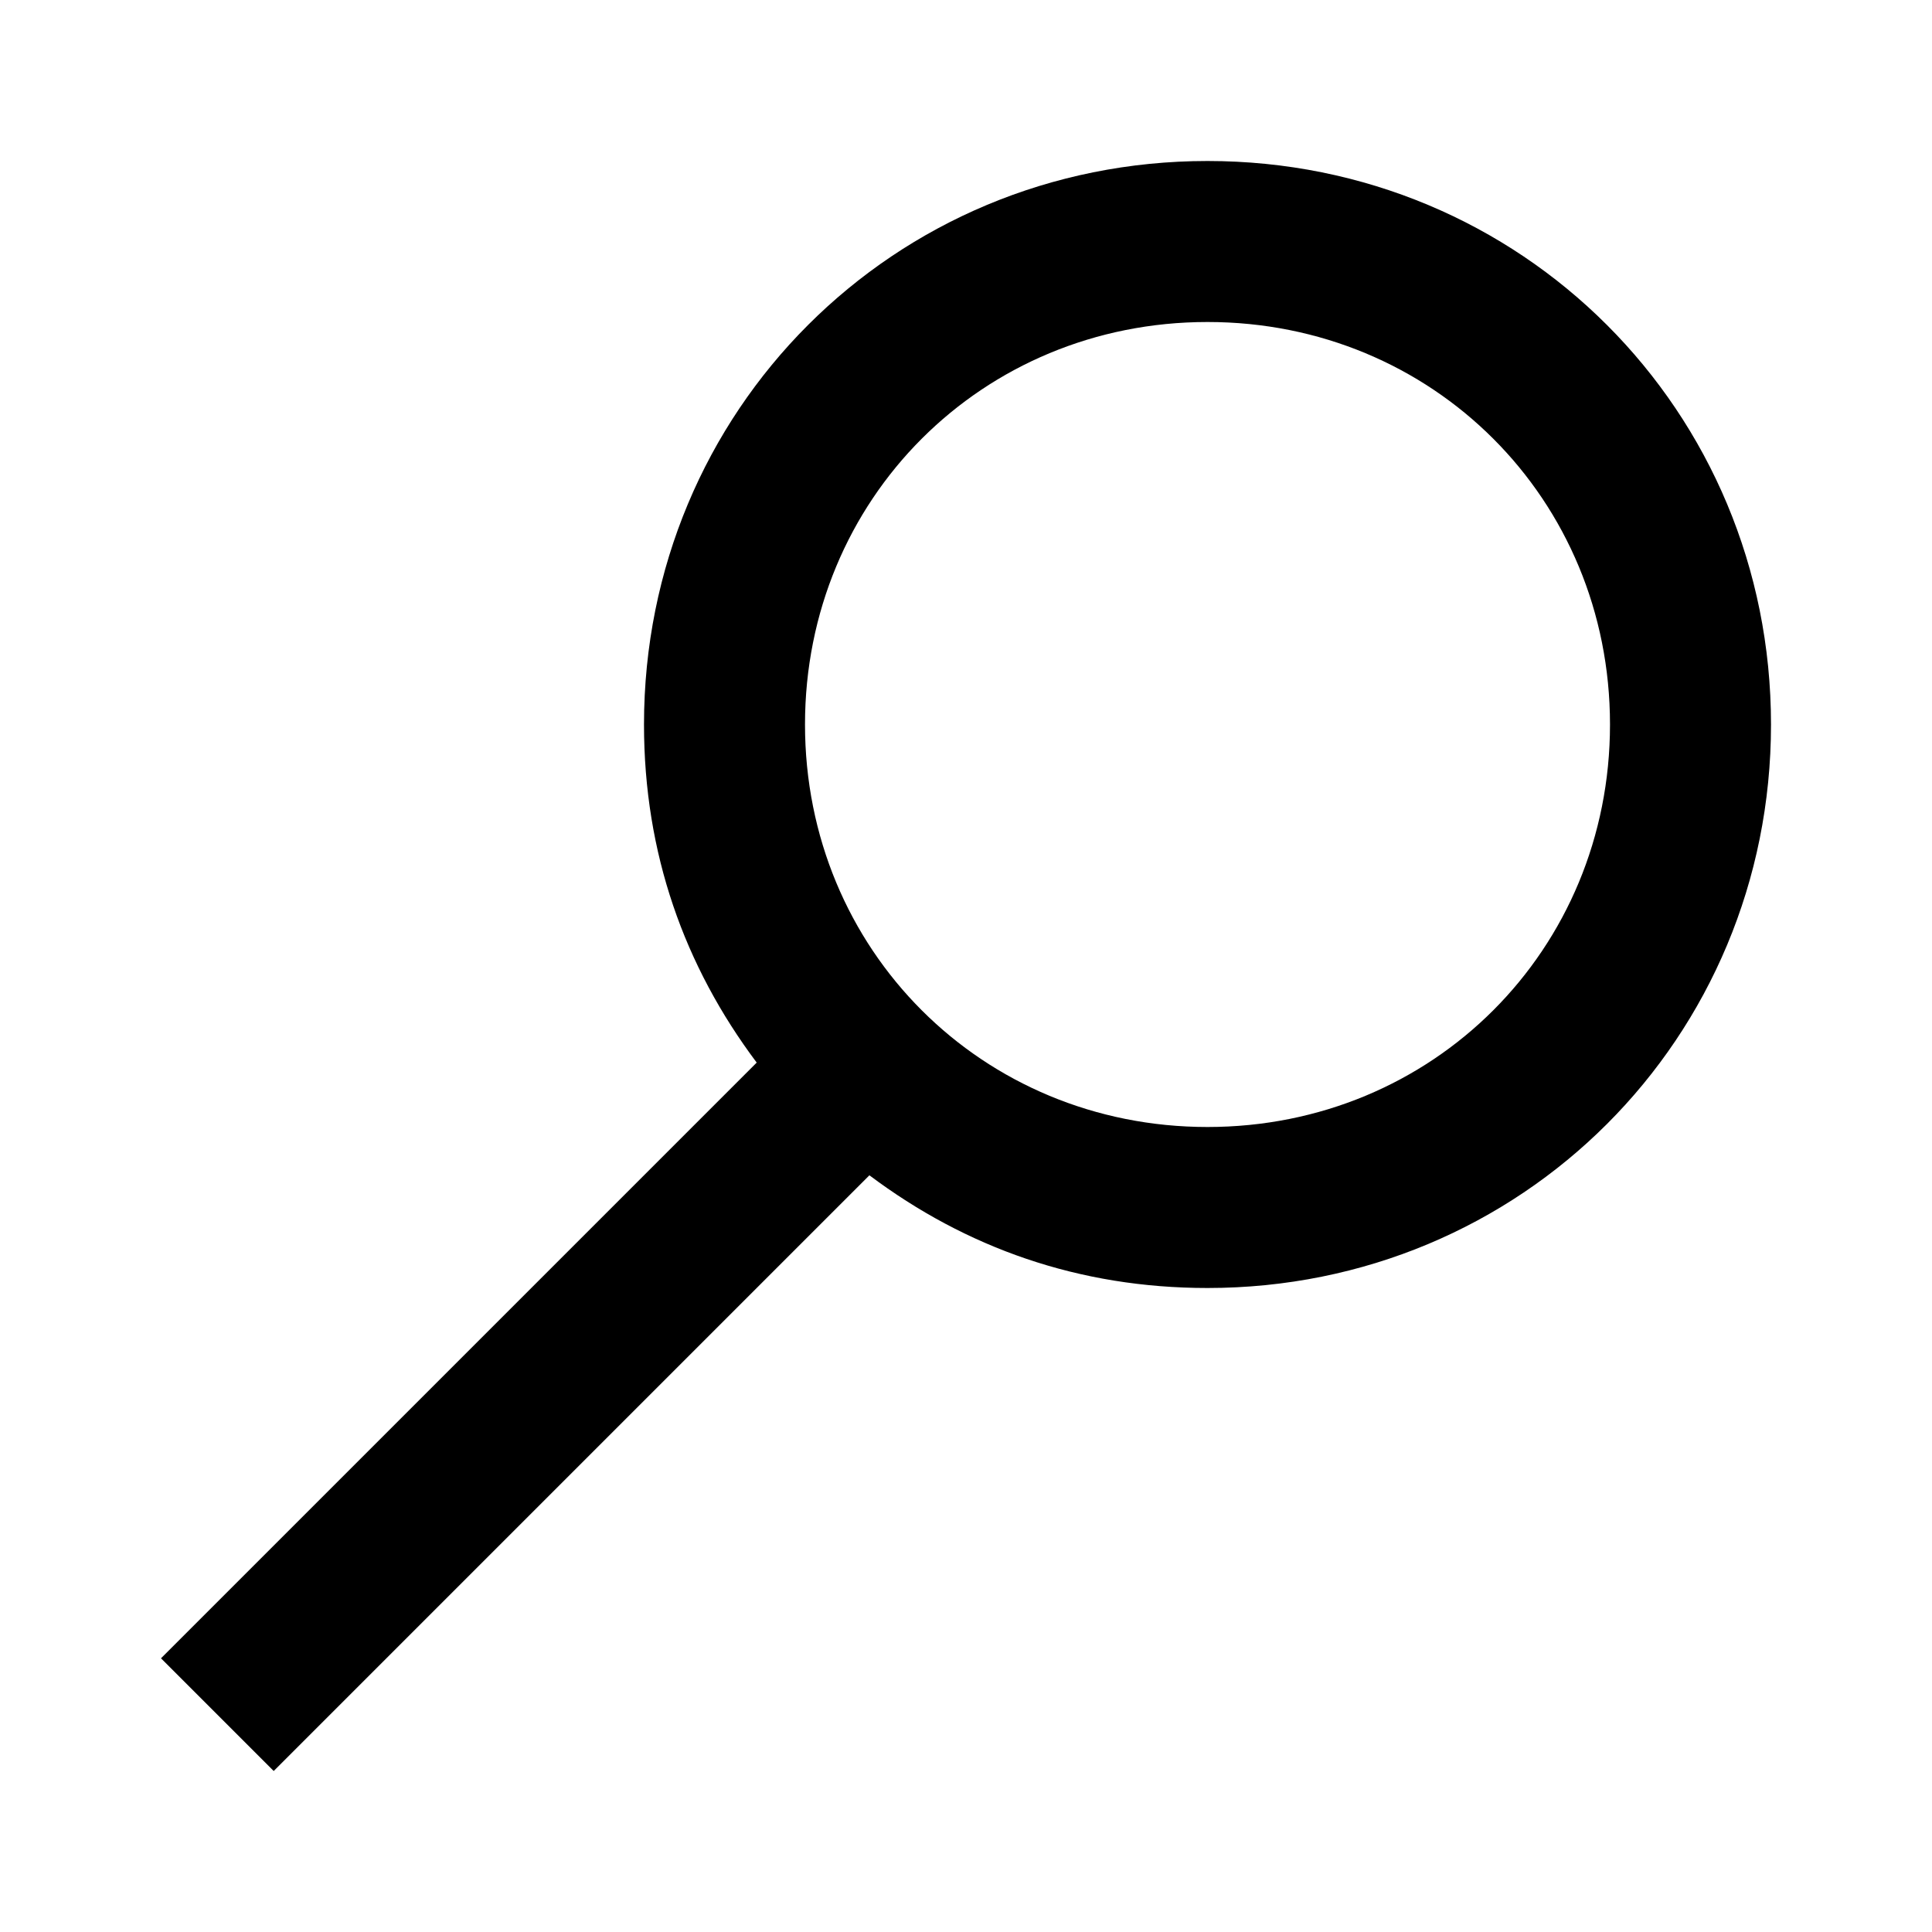 <?xml version="1.0" encoding="utf-8"?>
<svg version="1.1" xmlns="http://www.w3.org/2000/svg" viewBox="0 0 24 24">
    <path d="M15,2c-3.9,0-7,3.1-7,7c0,1.6,0.5,3,1.4,4.2L2,20.6L3.4,22l7.4-7.4C12,15.5,13.4,16,15,16
	c3.9,0,7-3.1,7-7S18.9,2,15,2z M15,14c-2.8,0-5-2.2-5-5s2.2-5,5-5s5,2.2,5,5S17.8,14,15,14z"/>
</svg>
